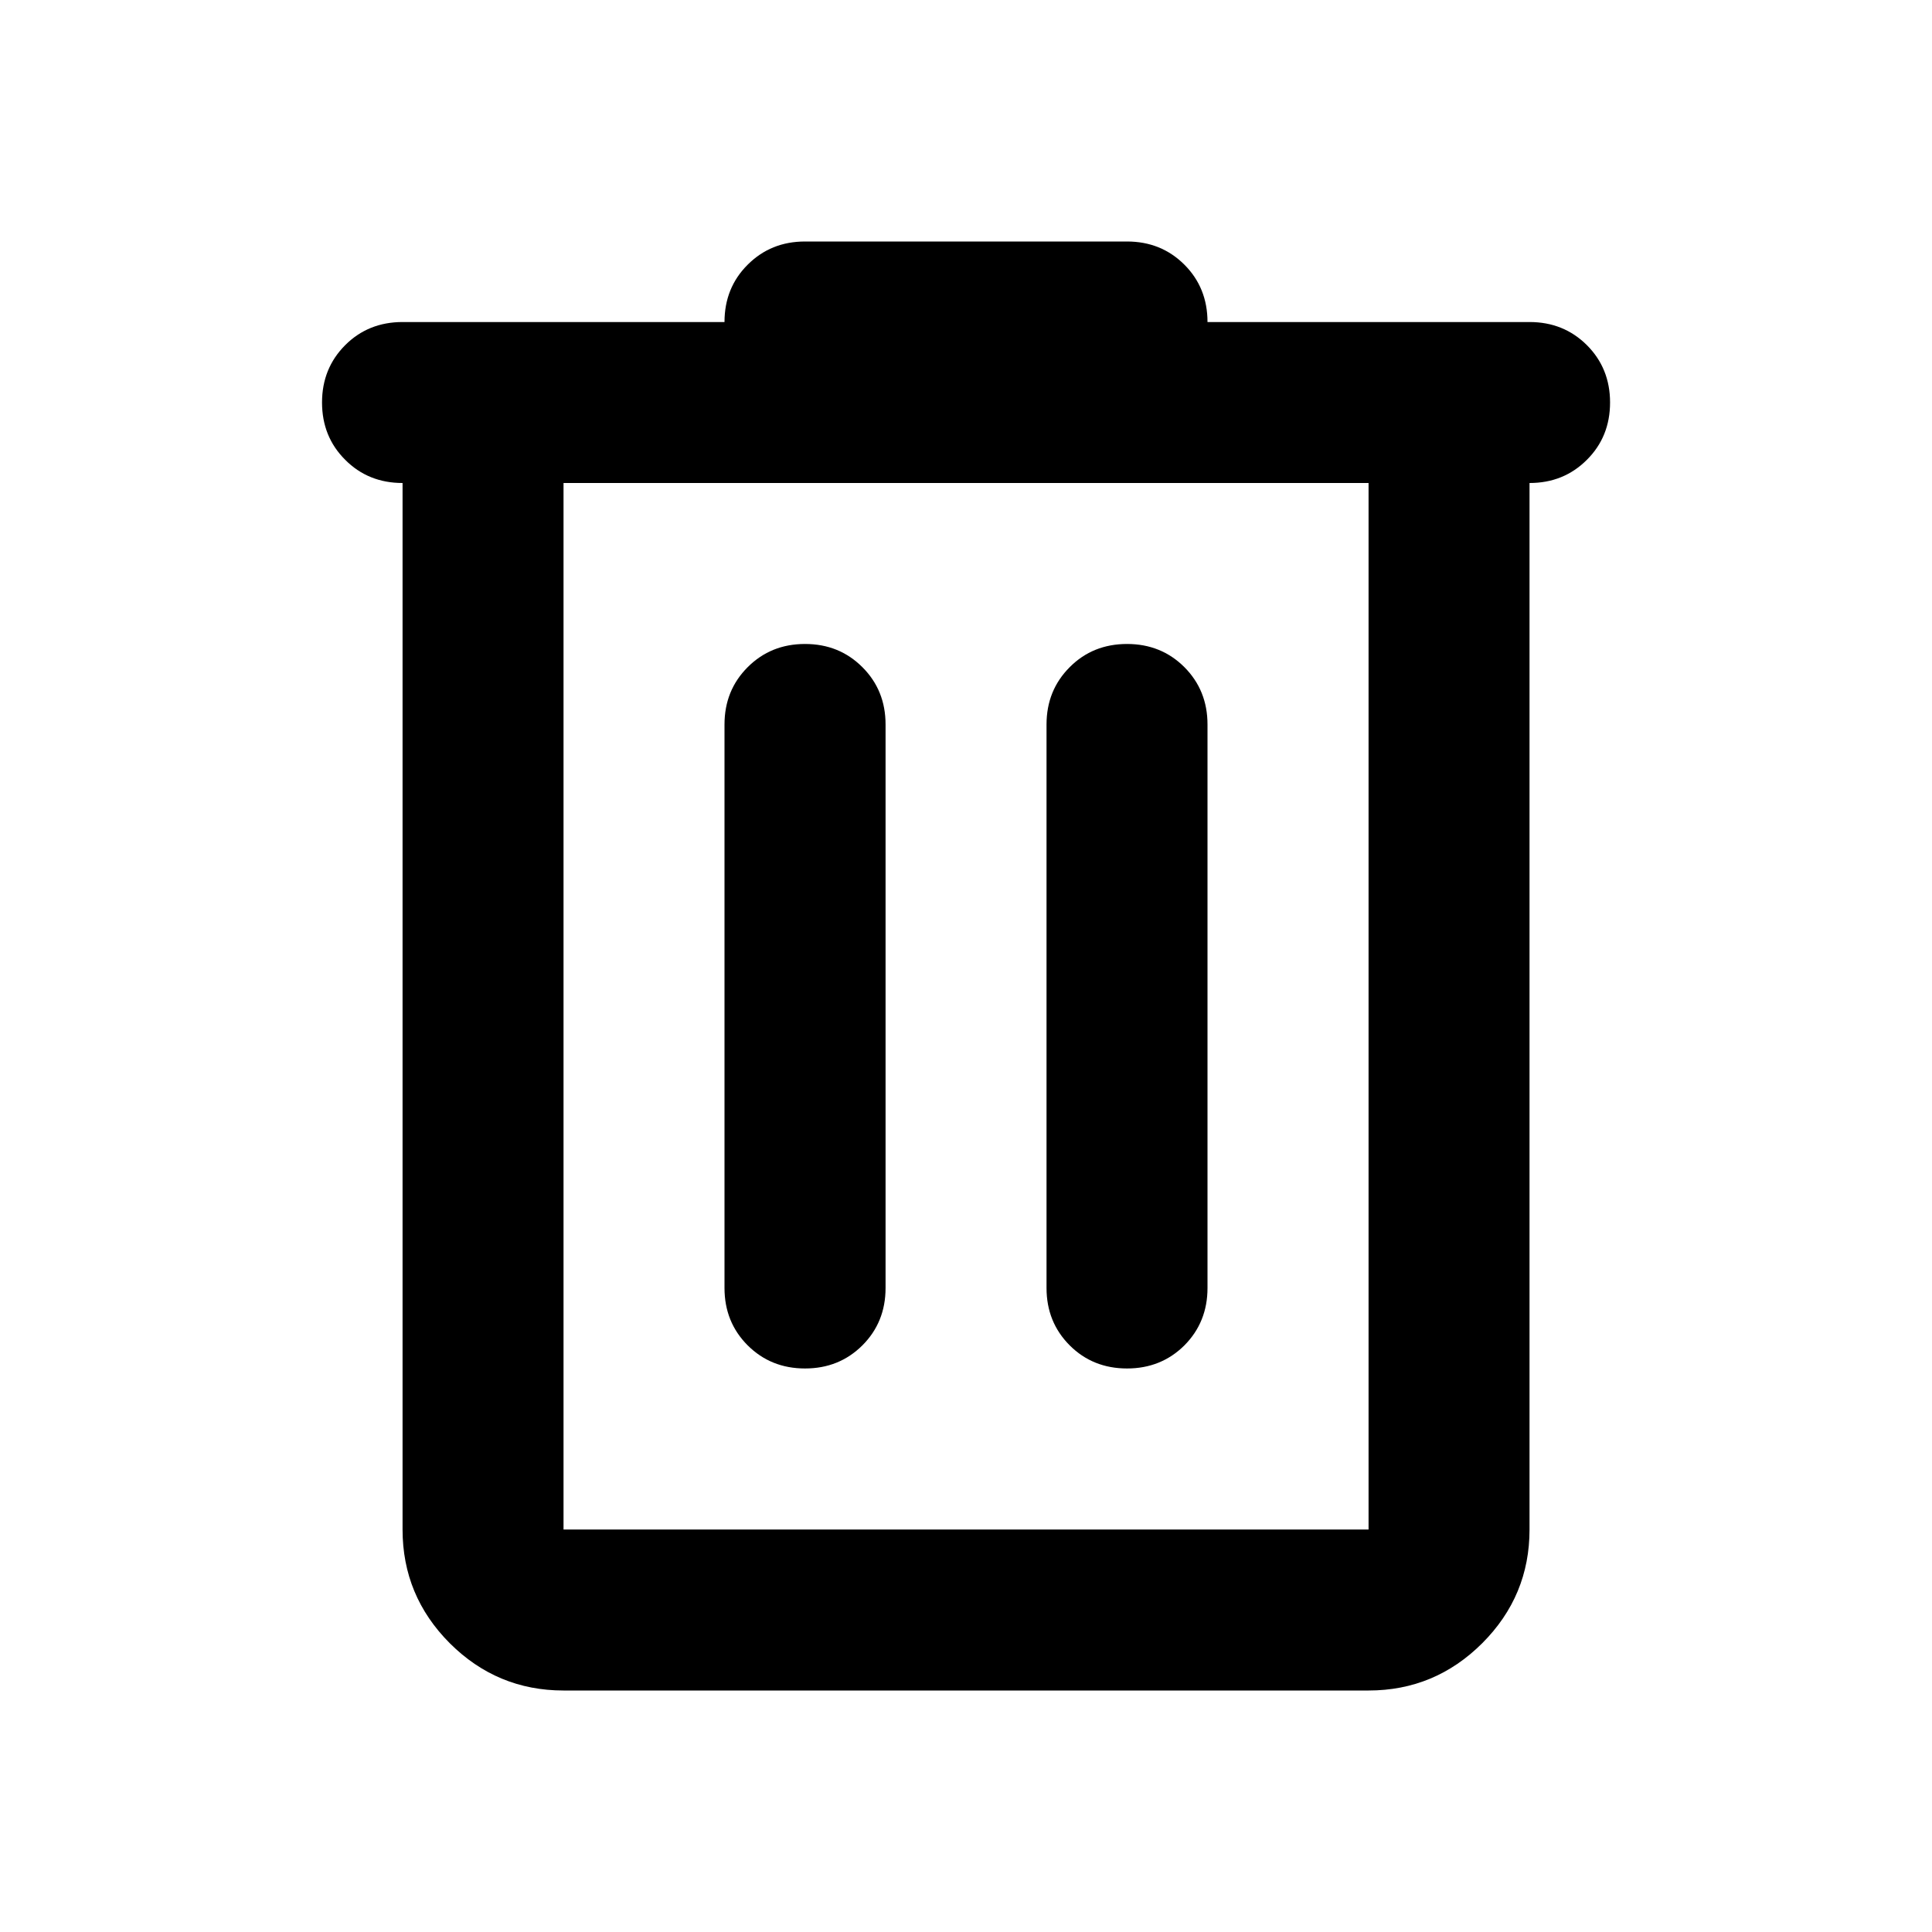 <svg width="22" height="22" viewBox="0 0 22 22" fill="none" xmlns="http://www.w3.org/2000/svg">
<mask id="mask0_1_7381" style="mask-type:alpha" maskUnits="userSpaceOnUse" x="0" y="0" width="22" height="22">
<rect width="22" height="22" fill="#D9D9D9"/>
</mask>
<g mask="url(#mask0_1_7381)">
<path d="M6.417 19.25C5.913 19.25 5.481 19.07 5.122 18.712C4.763 18.352 4.584 17.921 4.584 17.417V5.5C4.324 5.5 4.106 5.412 3.931 5.236C3.755 5.061 3.667 4.843 3.667 4.583C3.667 4.324 3.755 4.106 3.931 3.93C4.106 3.755 4.324 3.667 4.584 3.667H8.25C8.25 3.407 8.338 3.189 8.514 3.014C8.69 2.838 8.907 2.75 9.167 2.75H12.834C13.093 2.75 13.311 2.838 13.487 3.014C13.662 3.189 13.75 3.407 13.75 3.667H17.417C17.677 3.667 17.894 3.755 18.07 3.93C18.246 4.106 18.334 4.324 18.334 4.583C18.334 4.843 18.246 5.061 18.07 5.236C17.894 5.412 17.677 5.5 17.417 5.5V17.417C17.417 17.921 17.238 18.352 16.878 18.712C16.519 19.07 16.088 19.25 15.584 19.25H6.417ZM15.584 5.5H6.417V17.417H15.584V5.5ZM9.167 15.583C9.427 15.583 9.644 15.495 9.82 15.32C9.996 15.144 10.084 14.926 10.084 14.667V8.25C10.084 7.99 9.996 7.773 9.82 7.597C9.644 7.421 9.427 7.333 9.167 7.333C8.907 7.333 8.69 7.421 8.514 7.597C8.338 7.773 8.25 7.99 8.25 8.25V14.667C8.25 14.926 8.338 15.144 8.514 15.32C8.69 15.495 8.907 15.583 9.167 15.583ZM12.834 15.583C13.093 15.583 13.311 15.495 13.487 15.32C13.662 15.144 13.75 14.926 13.75 14.667V8.25C13.75 7.99 13.662 7.773 13.487 7.597C13.311 7.421 13.093 7.333 12.834 7.333C12.574 7.333 12.356 7.421 12.181 7.597C12.005 7.773 11.917 7.99 11.917 8.25V14.667C11.917 14.926 12.005 15.144 12.181 15.32C12.356 15.495 12.574 15.583 12.834 15.583Z" fill="currentColor"/>
</g>
</svg>
